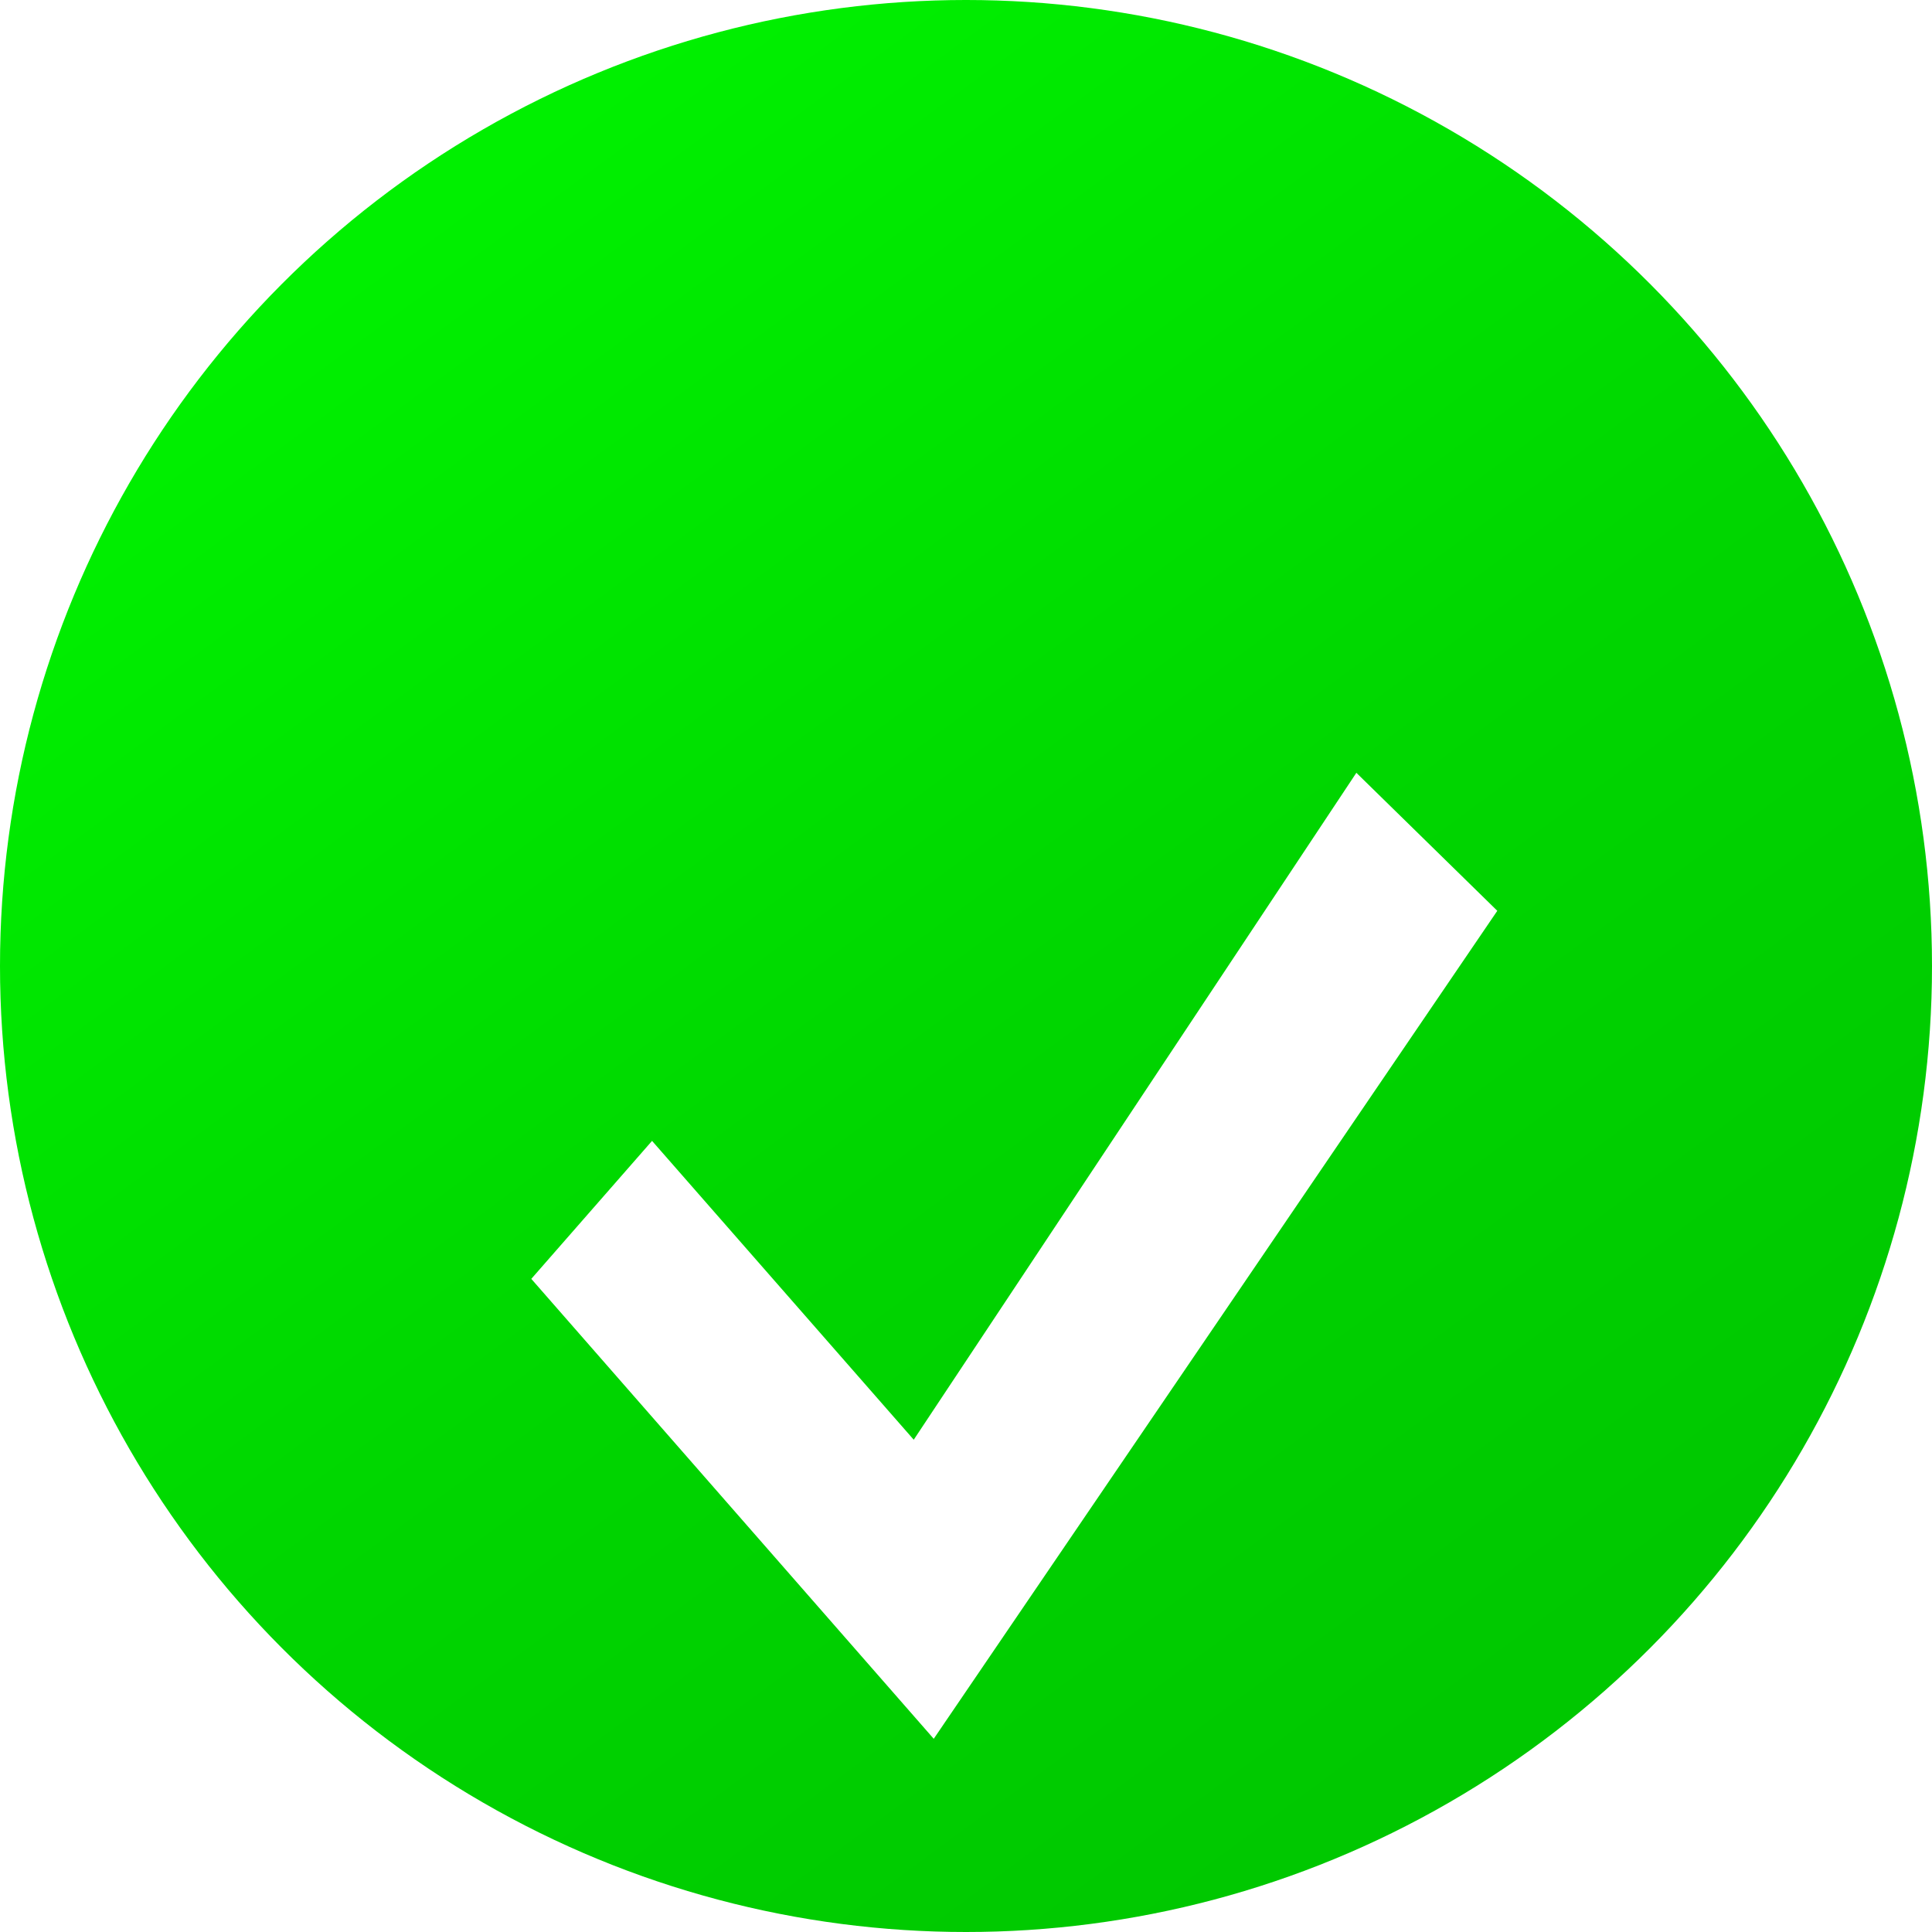 <svg width="200" height="200" viewBox="0 0 200 200" fill="none" xmlns="http://www.w3.org/2000/svg">
<circle cx="100" cy="100" r="100" fill="url(#paint0_linear)"/>
<g filter="url(#filter0_d)">
<path d="M135.41 50L89.59 119.04L62.5 88.103L50 102.388L91.66 150L150 64.286L135.41 50Z" fill="white"/>
</g>
<defs>
<filter id="filter0_d" x="50" y="50" width="109" height="134" filterUnits="userSpaceOnUse" color-interpolation-filters="sRGB">
<feFlood flood-opacity="0" result="BackgroundImageFix"/>
<feColorMatrix in="SourceAlpha" type="matrix" values="0 0 0 0 0 0 0 0 0 0 0 0 0 0 0 0 0 0 127 0"/>
<feOffset dx="5" dy="30"/>
<feGaussianBlur stdDeviation="2"/>
<feColorMatrix type="matrix" values="0 0 0 0 0 0 0 0 0 0 0 0 0 0 0 0 0 0 0.25 0"/>
<feBlend mode="normal" in2="BackgroundImageFix" result="effect1_dropShadow"/>
<feBlend mode="normal" in="SourceGraphic" in2="effect1_dropShadow" result="shape"/>
</filter>
<linearGradient id="paint0_linear" x1="42.5" y1="24" x2="159" y2="182" gradientUnits="userSpaceOnUse">
<stop stop-color="#00F000"/>
<stop offset="0.531" stop-color="#00D600"/>
<stop offset="0.958" stop-color="#00C800"/>
</linearGradient>
</defs>
</svg>
